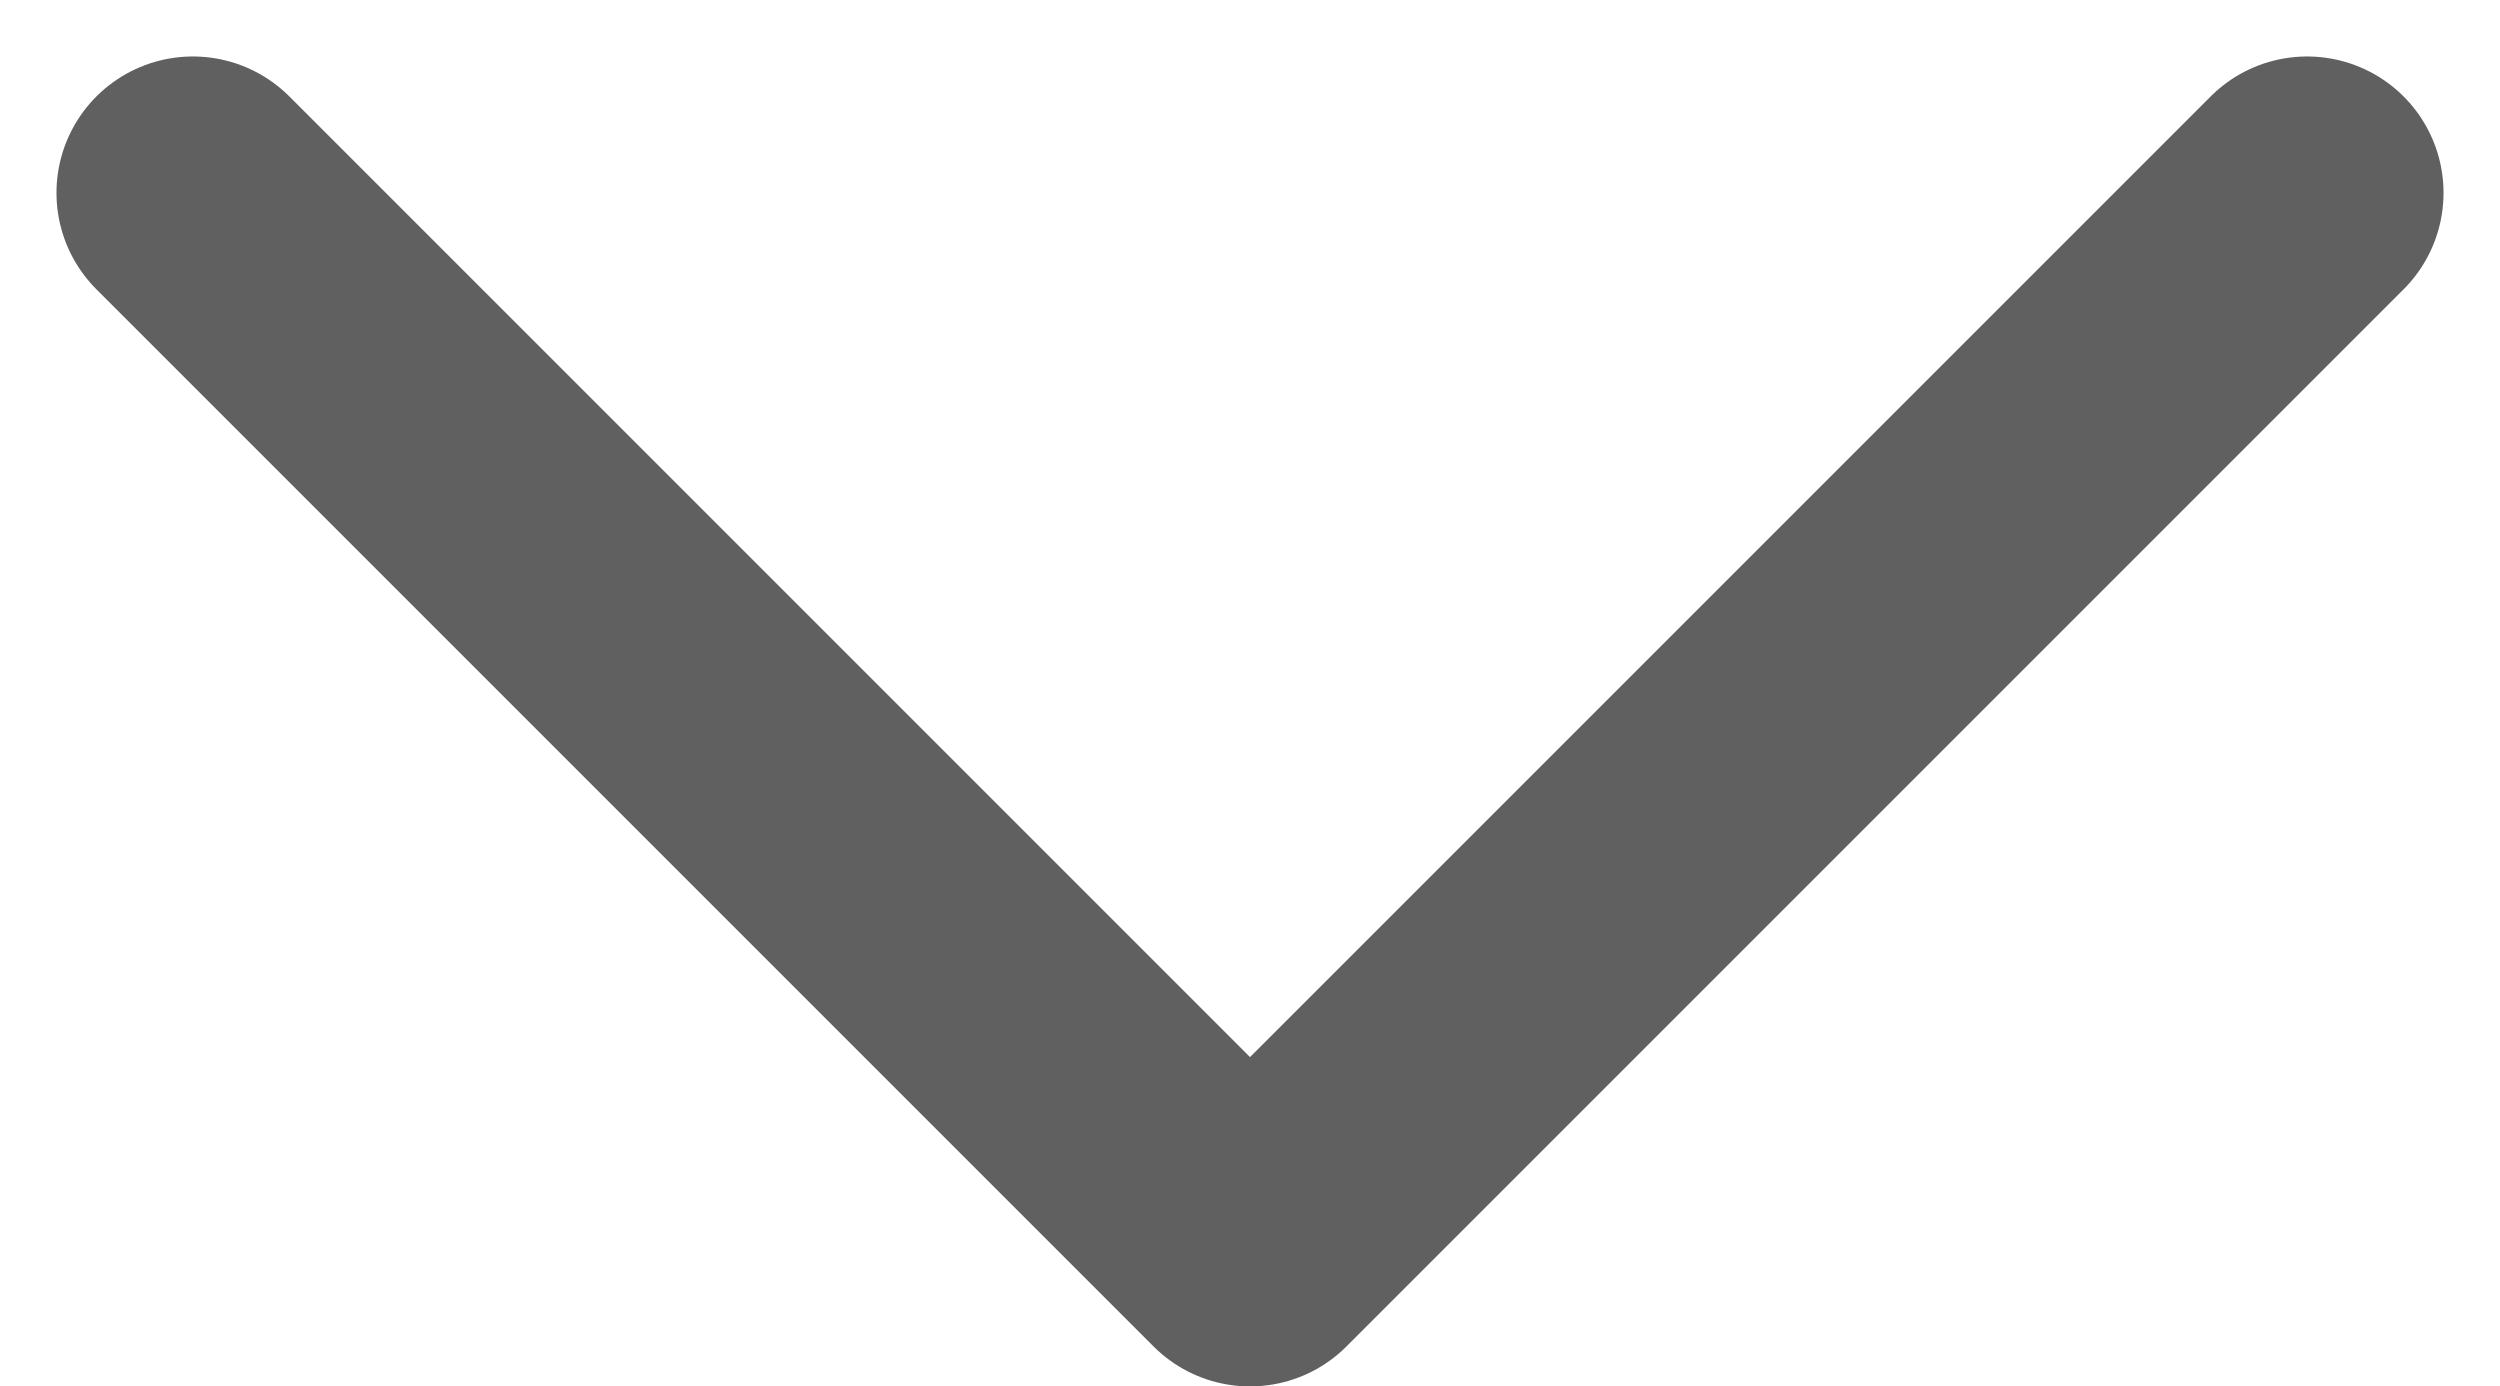 <svg xmlns="http://www.w3.org/2000/svg" width="18.328" height="10.164" viewBox="0 0 18.328 10.164">
  <g id="chevron-down" transform="translate(1.414 1.414)">
    <path id="Path" d="M0,0,7.75,7.75,15.5,0" fill="none" stroke="#606060" stroke-linecap="round" stroke-linejoin="round" stroke-miterlimit="10" stroke-width="2"/>
  </g>
</svg>
